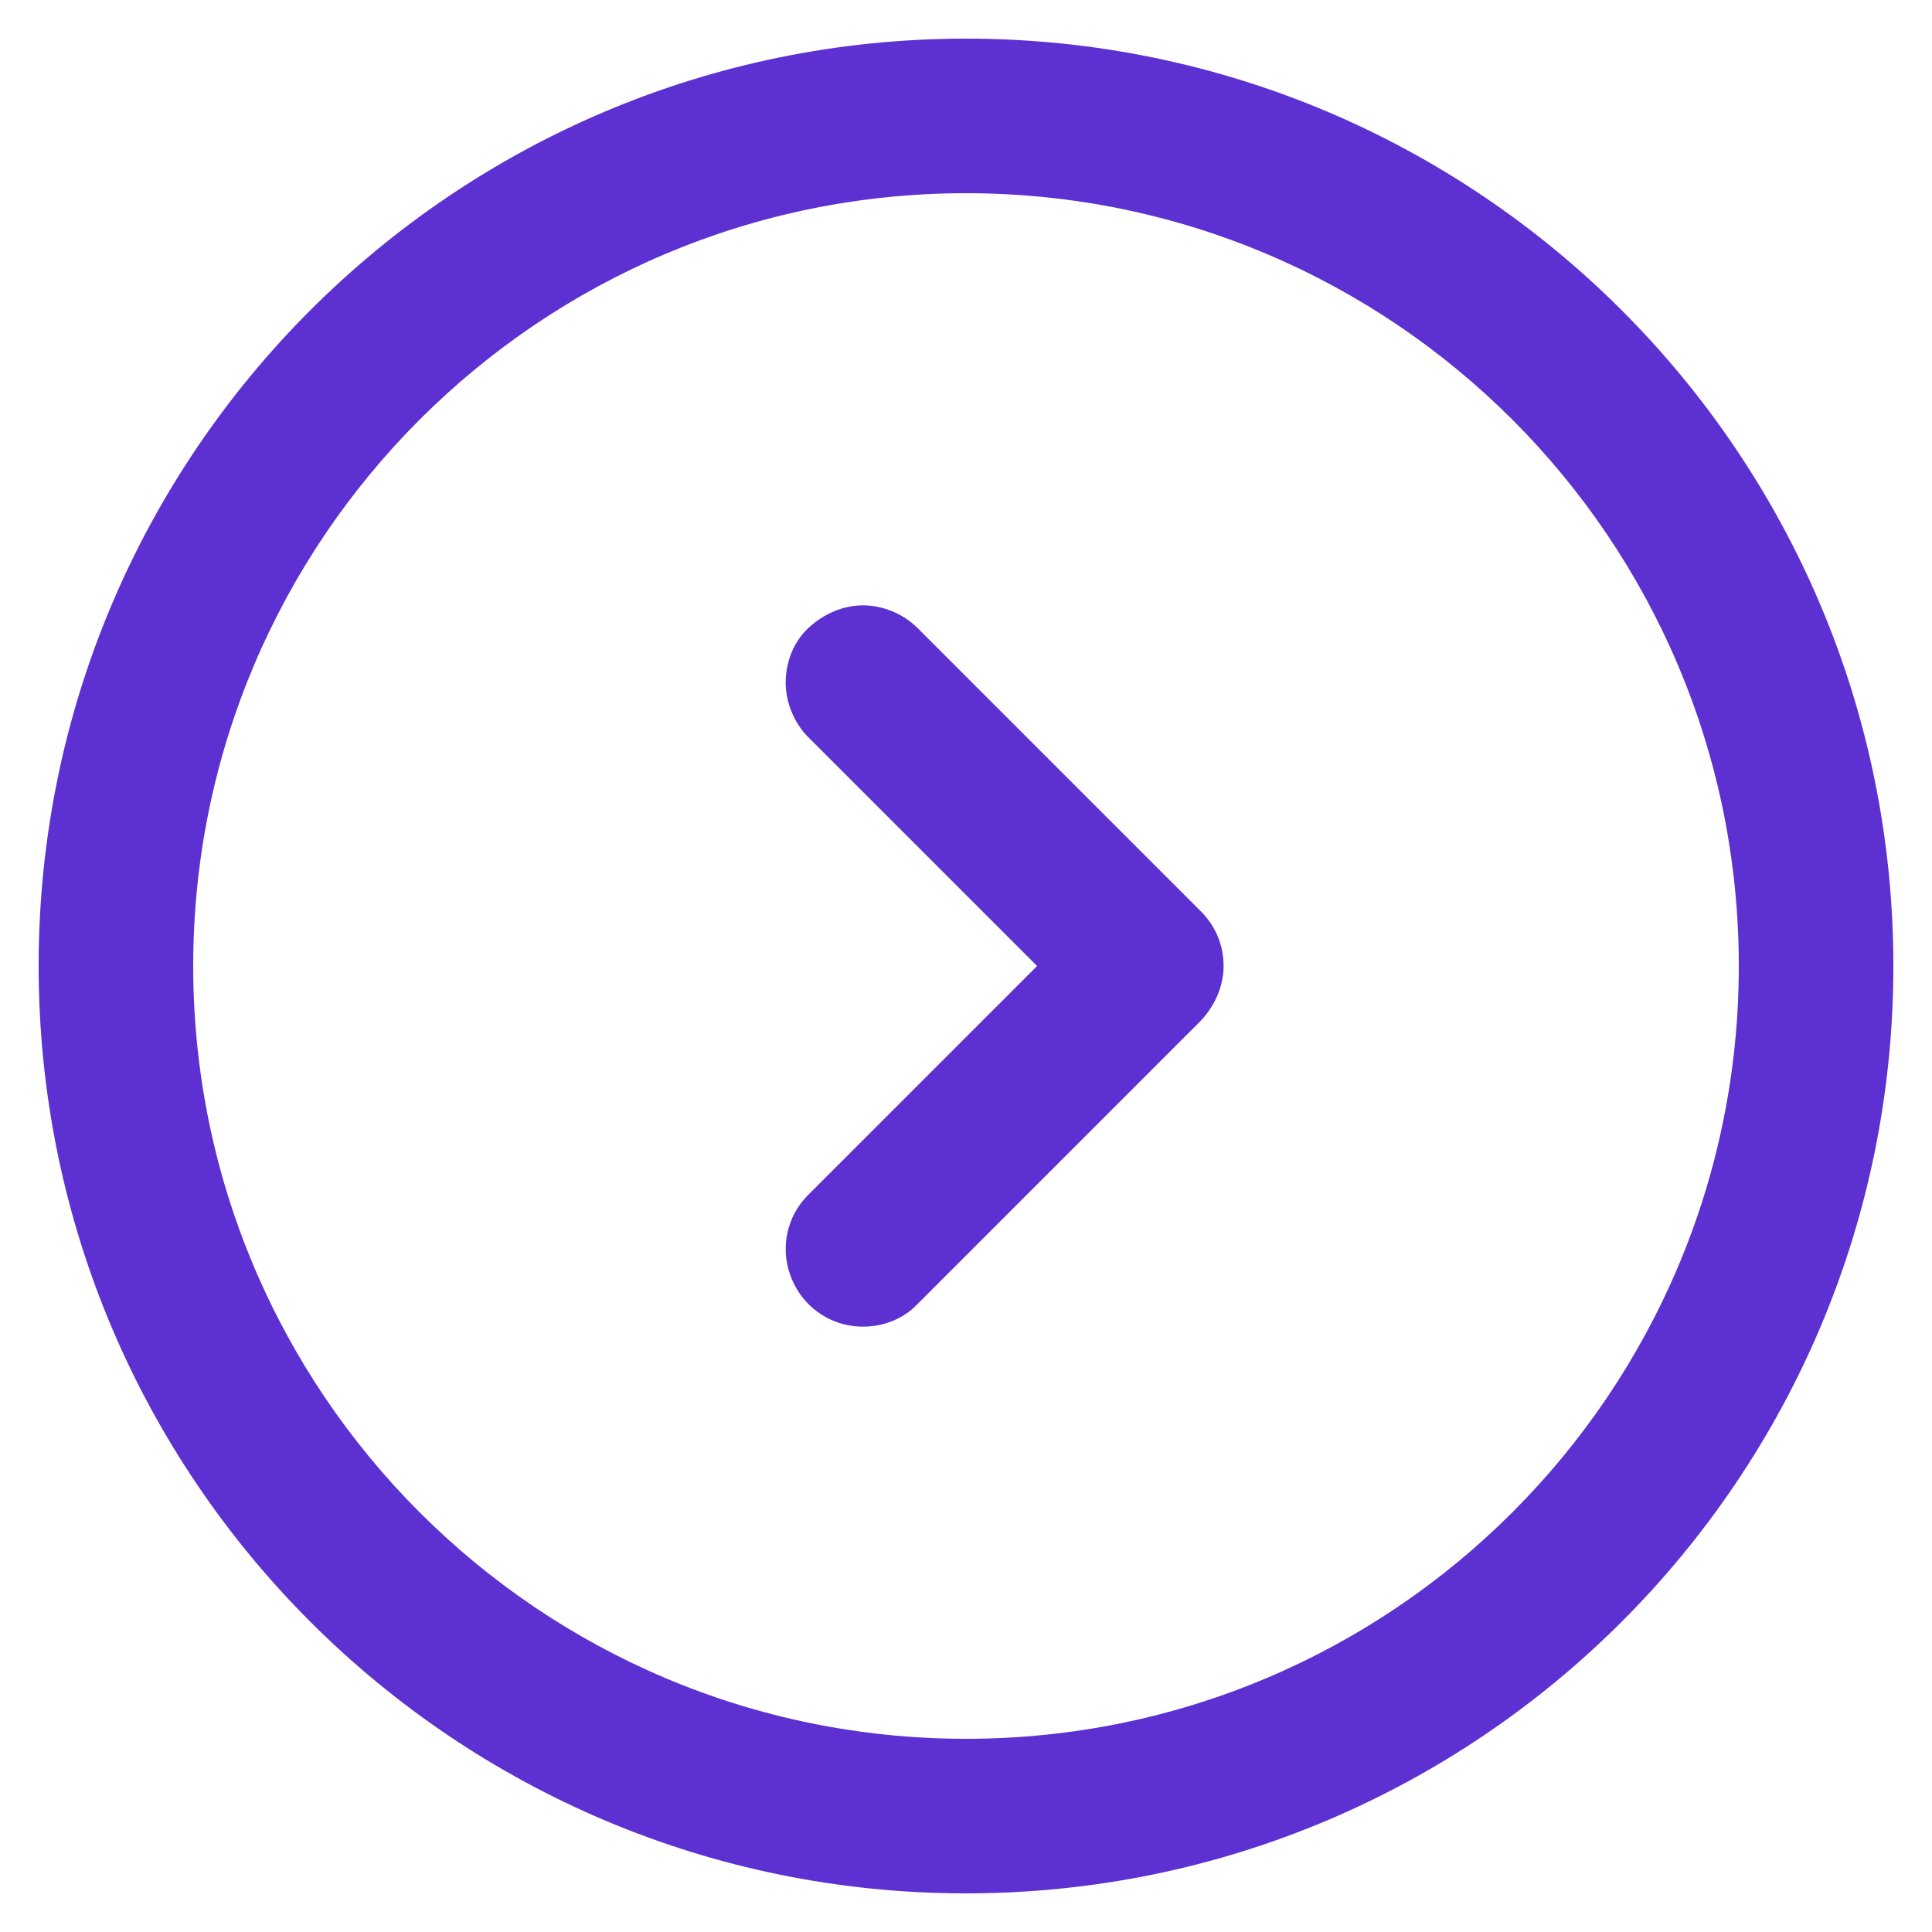 ﻿<?xml version="1.0" encoding="utf-8"?>
<svg version="1.1" xmlns:xlink="http://www.w3.org/1999/xlink" width="58px" height="58px" xmlns="http://www.w3.org/2000/svg">
  <g transform="matrix(1 0 0 1 -1287 -580 )">
    <path d="M 1.16 29  C 1.16 13.626  13.626 1.16  29 1.16  C 44.374 1.16  56.84 13.626  56.84 29  C 56.84 44.374  44.374 56.84  29 56.84  C 13.626 56.84  1.16 44.374  1.16 29  Z M 5.8 29  C 5.8 41.806  16.194 52.2  29 52.2  C 41.806 52.2  52.2 41.806  52.2 29  C 52.2 16.194  41.806 5.8  29 5.8  C 16.194 5.8  5.8 16.194  5.8 29  Z M 25.907 18.173  C 26.494 18.173  27.113 18.421  27.546 18.854  L 36.053 27.361  C 36.517 27.825  36.733 28.412  36.733 29  C 36.733 29.588  36.486 30.175  36.053 30.639  L 27.546 39.146  C 27.113 39.61  26.494 39.827  25.907 39.827  C 25.319 39.827  24.731 39.61  24.267 39.146  C 23.834 38.713  23.587 38.094  23.587 37.507  C 23.587 36.919  23.803 36.331  24.267 35.867  L 31.134 29  L 24.267 22.133  C 23.834 21.7  23.587 21.081  23.587 20.493  C 23.587 19.906  23.803 19.287  24.267 18.854  C 24.731 18.421  25.319 18.173  25.907 18.173  Z " fill-rule="nonzero" fill="#5c30d1" stroke="none" transform="matrix(1 0 0 1 1287 580 )" />
  </g>
</svg>